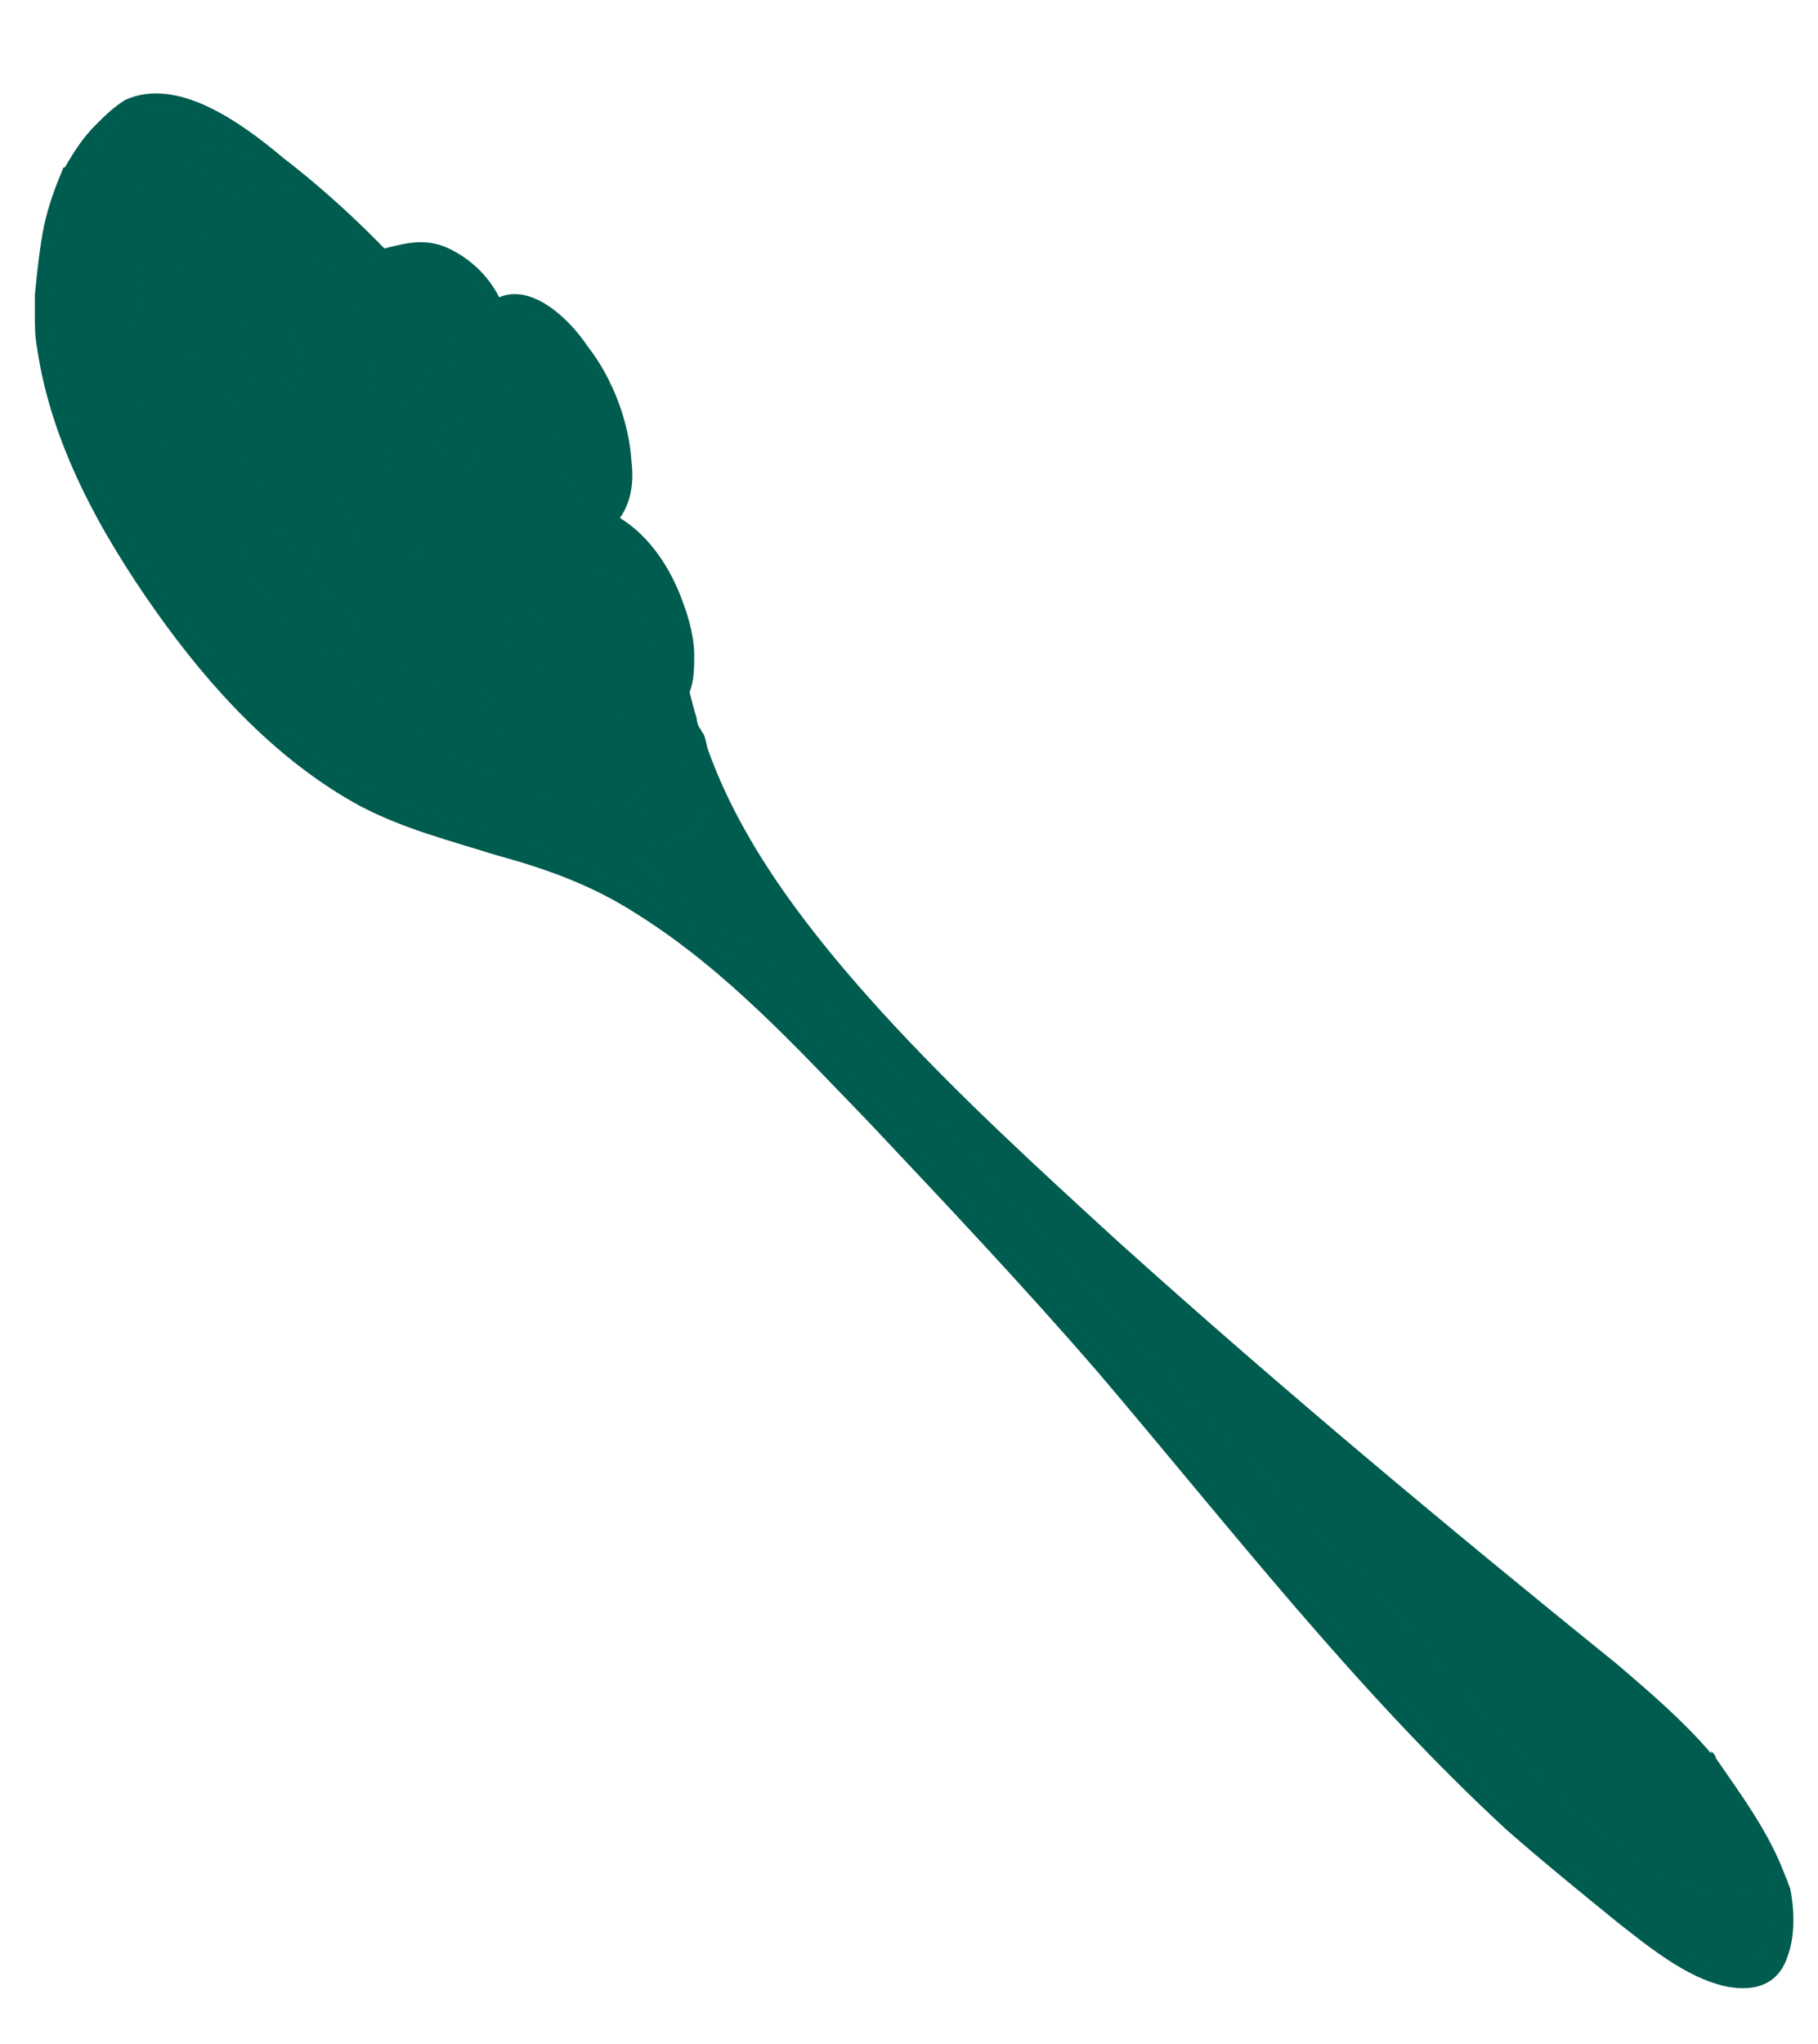 <?xml version="1.0" encoding="utf-8"?>
<!-- Generator: Adobe Illustrator 25.4.1, SVG Export Plug-In . SVG Version: 6.00 Build 0)  -->
<svg version="1.1" id="Layer_1" xmlns="http://www.w3.org/2000/svg" xmlns:xlink="http://www.w3.org/1999/xlink" x="0px" y="0px"
	 viewBox="0 0 78.3 88" style="enable-background:new 0 0 78.3 88;" xml:space="preserve">
<style type="text/css">
	.st0{fill:#005C4F;}
	.st1{clip-path:url(#SVGID_00000121241208505668763810000016763888224771614611_);fill:#005C4F;}
	.st2{clip-path:url(#SVGID_00000129199211837991771780000014029368458543575212_);fill:#005C4F;}
	.st3{clip-path:url(#SVGID_00000144315257387310164100000018153938961738717577_);fill:#005C4F;}
	.st4{clip-path:url(#SVGID_00000111895400439561120750000010262760166845337245_);fill:#005C4F;}
	.st5{clip-path:url(#SVGID_00000010288282710366714930000013973465931185527685_);fill:#005C4F;}
	.st6{clip-path:url(#SVGID_00000032606583095259947060000011510272223403304576_);fill:#005C4F;}
	.st7{opacity:0.53;}
	.st8{clip-path:url(#SVGID_00000057866300679355940640000002403256632972975761_);fill:#005C4F;}
	.st9{opacity:0.47;}
	.st10{clip-path:url(#SVGID_00000030447277189028557240000011087346692262051741_);fill:#005C4F;}
	.st11{opacity:0.55;}
	.st12{clip-path:url(#SVGID_00000161633324513338354420000006642082813845107889_);fill:#005C4F;}
	.st13{clip-path:url(#SVGID_00000080914810188626498040000006142710727060441990_);fill:#005C4F;}
	.st14{clip-path:url(#SVGID_00000078724537494525709120000010398068997805603775_);fill:#005C4F;}
	.st15{clip-path:url(#SVGID_00000069360873520090563240000017478144264315145400_);fill:#005C4F;}
	.st16{clip-path:url(#SVGID_00000064347308003465817240000012880716290754717094_);fill:#005C4F;}
	.st17{clip-path:url(#SVGID_00000045599342052055532810000010654573128187586982_);fill:#005C4F;}
	.st18{clip-path:url(#SVGID_00000063630255423085353630000011264105897426377636_);fill:#005C4F;}
</style>
<path class="st0" d="M1.5,13.1c0-0.1,0-0.3,0-0.4c0.1-1,0.2-2,0.4-3C2.1,8.8,2.4,8,2.7,7.3c0,0,0-0.1,0.1-0.1
	c0.4-0.7,0.8-1.3,1.3-1.8c0.4-0.4,0.8-0.8,1.3-1.1c2.2-1,4.9,0.9,6.8,2.5c2.6,2,5,4.4,7.1,7c2.3,2.6,4.3,5.4,6.1,8.3
	c1,1.7,2,3.4,2.9,5.1c0.7,1.3,1.3,2.7,1.8,4.1c0.1,0.1,0.1,0.2,0.2,0.3c0.1,0.2,0.1,0.4,0.2,0.7c1.5,4.2,4.5,8,7.5,11.3
	c3.2,3.5,6.7,6.7,10.2,9.9c7,6.3,14.2,12.3,21.5,18.2c1.4,1.2,2.8,2.4,4,3.8c0,0,0,0,0-0.1c0,0,0,0,0,0c0.1,0.1,0.2,0.2,0.2,0.3
	c1.1,1.6,2.3,3.2,3,5.1c0.1,0.2,0.1,0.3,0.2,0.5c0.2,1,0.2,2.1-0.1,2.9c-0.4,1.3-1.5,1.6-2.8,1.3c-1.6-0.4-3.1-1.6-4.5-2.7
	c-1.6-1.3-3.2-2.6-4.8-4C58.4,72.8,53,65.8,47.3,59.1c-3.2-3.7-6.6-7.3-9.9-10.8c-3.1-3.2-6.1-6.5-9.9-8.9c-2-1.3-4-2-6.2-2.6
	c-1.9-0.6-3.9-1.1-5.8-2.1c-3.5-1.9-6.4-5-8.8-8.4C4.3,22.9,2.2,19.1,1.6,15c-0.1-0.5-0.1-1-0.1-1.5C1.5,13.3,1.5,13.2,1.5,13.1"/>
<path class="st0" d="M2.1,14.1c0.1,2.3,0.9,4.7,2,6.9c1.8,3.6,4.3,7.1,7.2,9.8c1.5,1.4,3.1,2.6,4.9,3.5c2,1,4,1.4,6,2.1
	c1.8,0.6,3.5,1.3,5.2,2.3c1.7,1,3.3,2.3,4.8,3.6c3.1,2.8,6,6,8.9,9.1c3.1,3.3,6.1,6.6,8.9,10.1c5.3,6.4,10.6,13,16.9,18.3
	c1.4,1.2,2.8,2.4,4.3,3.5c1.2,0.9,3.3,2.3,4.5,1.2c0.9-0.8,0.8-2.5,0.5-3.6c0-0.2-0.1-0.4-0.2-0.6c-0.9-2.4-2.4-4.4-4.3-6.2
	c-1.4-1.3-2.9-2.4-4.3-3.6c-1.7-1.4-3.4-2.8-5.2-4.3c-6.9-5.7-13.8-11.3-20.2-17.6c-3-2.9-5.9-6-8.4-9.5c-1.2-1.6-2.3-3.3-3.1-5.1
	c-0.6-1.2-0.9-2.4-1.3-3.6c-0.4-0.8-0.7-1.5-1.1-2.3c-0.7-1.5-1.5-2.9-2.4-4.4c-1.7-2.9-3.6-5.7-5.8-8.3c-2.1-2.5-4.4-4.9-6.8-7
	c-1.2-1-2.4-2-3.8-2.8c-1-0.6-2.1-1-3.1-0.9c0,0,0,0,0,0C6.1,4.7,5.8,4.8,5.5,5C4.4,5.7,3.7,7,3.1,8.2C2.7,9,2.3,9.9,2.2,10.9
	C2,11.9,2.1,12.9,2.1,14.1C2.1,14,2.1,14,2.1,14.1"/>
<path class="st0" d="M6.2,5.6C6.2,5.6,6.2,5.6,6.2,5.6C6.1,5.6,6.1,5.6,6.2,5.6C6.2,5.6,6.2,5.6,6.2,5.6"/>
<path class="st0" d="M6.6,6C6.5,6,6.5,6,6.6,6C6.5,6,6.5,6,6.6,6"/>
<g>
	<g>
		<defs>
			<rect id="SVGID_1_" x="63.6" y="69.1" width="10.2" height="9.5"/>
		</defs>
		<clipPath id="SVGID_00000146463510660107757540000003626902916897231790_">
			<use xlink:href="#SVGID_1_"  style="overflow:visible;"/>
		</clipPath>
		<path style="clip-path:url(#SVGID_00000146463510660107757540000003626902916897231790_);fill:#005C4F;" d="M73.9,78.4
			c0-0.3-0.2-0.7-0.4-1c-0.1-0.2-0.2-0.4-0.4-0.6c-0.7-1-1.7-1.8-2.5-2.6c-0.9-0.8-1.8-1.7-2.7-2.5c-0.8-0.7-1.7-1.5-2.6-2.1
			c-0.4-0.2-1.4-0.9-1.6-0.4c-0.2,0.7,0.6,1.8,1.1,2.4c0.8,1.1,1.8,2,2.8,2.9c1,0.9,2,1.7,3.1,2.5c0.9,0.6,1.8,1.3,2.8,1.5
			c0.2,0,0.3,0.1,0.5,0C73.9,78.6,73.9,78.5,73.9,78.4"/>
	</g>
</g>
<g>
	<g>
		<defs>
			<rect id="SVGID_00000029038919019041250730000006466847164624670122_" x="55.5" y="62.2" width="4.7" height="3.8"/>
		</defs>
		<clipPath id="SVGID_00000111154814786026739510000000497091820052719235_">
			<use xlink:href="#SVGID_00000029038919019041250730000006466847164624670122_"  style="overflow:visible;"/>
		</clipPath>
		<path style="clip-path:url(#SVGID_00000111154814786026739510000000497091820052719235_);fill:#005C4F;" d="M60.2,65.9
			c-0.2-0.2-0.4-0.5-0.7-0.7c-0.1,0-0.2-0.1-0.2-0.1c-0.1-0.1-0.2-0.2-0.2-0.3c-0.4-0.4-0.8-0.7-1.2-1c-0.7-0.6-1.6-1.2-2.5-1.6
			c0.2,0.4,0.5,0.8,0.7,1.1c0.7,1,1.6,1.9,2.7,2.5c0.3,0.1,0.6,0.2,0.8,0.2C59.9,66,60.1,66,60.2,65.9
			C60.2,65.9,60.2,65.9,60.2,65.9"/>
	</g>
</g>
<g>
	<g>
		<defs>
			<rect id="SVGID_00000161621140471904160180000014987017584542140830_" x="31" y="39.5" width="44.2" height="43.7"/>
		</defs>
		<clipPath id="SVGID_00000100350940908114482320000001120839771907331982_">
			<use xlink:href="#SVGID_00000161621140471904160180000014987017584542140830_"  style="overflow:visible;"/>
		</clipPath>
		<path style="clip-path:url(#SVGID_00000100350940908114482320000001120839771907331982_);fill:#005C4F;" d="M75.1,83.2
			c0.1,0,0-0.2-0.1-0.2c-3.3-0.4-5.8-3.5-8.3-5.9c-3-2.9-6-5.9-8.9-9C52,61.8,46.2,55.4,40.5,48.9c-1.5-1.7-2.9-3.5-4.5-5.1
			c-1.5-1.5-3.1-3-4.8-4.2c-0.2-0.1-0.3,0-0.1,0.2c1.3,1.6,3,2.8,4.5,4.3c1.4,1.5,2.7,3.1,4.1,4.7c3,3.4,6,6.7,9,10
			c3,3.3,6,6.6,9,9.8c2.9,3.1,5.9,6.1,9,9.1c1.4,1.4,2.8,2.9,4.4,4.1C72.2,82.7,73.7,83.5,75.1,83.2"/>
	</g>
</g>
<g>
	<g>
		<defs>
			<rect id="SVGID_00000022556590515779282660000003256371613800284862_" x="4.5" y="6.7" width="22.5" height="27.8"/>
		</defs>
		<clipPath id="SVGID_00000033357995135162142240000006941411544032715141_">
			<use xlink:href="#SVGID_00000022556590515779282660000003256371613800284862_"  style="overflow:visible;"/>
		</clipPath>
		<path style="clip-path:url(#SVGID_00000033357995135162142240000006941411544032715141_);fill:#005C4F;" d="M7.4,7.3
			C6.5,8,5.8,8.9,5.5,10.1c-0.6,2.5-0.3,5.7,0.7,8.3c1.2,3.1,3.2,6,5.5,8.4c2,2.2,4.4,4,6.9,5.4c1.3,0.8,2.7,1.3,4.1,1.6
			c1.5,0.3,2.8,0.5,4.2-0.2c0,0,0.1,0,0,0.1c-1.3,0.7-3,1.1-4.5,0.7c-1.6-0.4-3.3-1.1-4.8-2.1c-2.8-1.7-5.3-3.8-7.5-6.4
			c-2.3-2.8-4.4-6-5.2-9.5c-0.6-2.7-0.7-6,0.6-8.1c0.4-0.6,0.9-1.2,1.5-1.6C7.2,6.9,7.3,7.1,7.4,7.3"/>
	</g>
</g>
<g>
	<g>
		<defs>
			<rect id="SVGID_00000140701402915163176130000001224525278332035714_" x="2.5" y="10.1" width="1.9" height="5.5"/>
		</defs>
		<clipPath id="SVGID_00000183212950154012591040000002351692279553355194_">
			<use xlink:href="#SVGID_00000140701402915163176130000001224525278332035714_"  style="overflow:visible;"/>
		</clipPath>
		<path style="clip-path:url(#SVGID_00000183212950154012591040000002351692279553355194_);fill:#005C4F;" d="M4.3,15.1
			c0-0.1,0.1-0.2,0.1-0.2c-0.1,0-0.3-0.2-0.2-0.3c0.1-1,0.3-2,0.1-3c-0.1-0.4-0.6-1.8-1.1-1.3c-0.4,0.3-0.5,1-0.6,1.4
			c-0.1,0.5-0.1,1.1,0,1.6c0,0.6,0.1,1.1,0.3,1.7c0.2,0.4,0.4,0.7,0.8,0.7C4,15.6,4.2,15.4,4.3,15.1"/>
	</g>
</g>
<g>
	<g>
		<defs>
			<rect id="SVGID_00000123415236538011308310000007680680821134127796_" x="4.6" y="17.6" width="1.3" height="2.8"/>
		</defs>
		<clipPath id="SVGID_00000095300370468966446510000012667369438922048672_">
			<use xlink:href="#SVGID_00000123415236538011308310000007680680821134127796_"  style="overflow:visible;"/>
		</clipPath>
		<path style="clip-path:url(#SVGID_00000095300370468966446510000012667369438922048672_);fill:#005C4F;" d="M5.3,20.4
			C5.3,20.4,5.3,20.4,5.3,20.4C5.4,20.4,5.4,20.4,5.3,20.4C5.4,20.4,5.4,20.4,5.3,20.4C5.4,20.4,5.4,20.4,5.3,20.4
			c0.1,0,0.1,0,0.1,0c0,0,0,0,0.1-0.1c0,0,0,0,0,0c0,0,0.1-0.1,0.1-0.2c0,0,0,0,0,0c0,0,0,0,0,0c0,0,0,0,0,0c0,0,0-0.1,0-0.1
			c0-0.1,0.1-0.1,0.1-0.2c0-0.1,0-0.2,0.1-0.2c0,0,0,0,0,0c0,0,0,0,0,0c0,0,0-0.1,0-0.1c0-0.2,0-0.4,0-0.6c0,0,0-0.1,0-0.1
			c0,0,0,0,0,0c0,0,0-0.1,0-0.1c0-0.1,0-0.1,0-0.2c0,0,0,0,0,0c0,0,0,0,0,0c0-0.1-0.1-0.1-0.1-0.2c0,0-0.1-0.1-0.1-0.1c0,0,0,0,0,0
			c0,0,0,0,0,0c-0.1-0.1-0.1-0.1-0.2-0.1c0,0-0.1,0-0.1-0.1c0,0,0,0,0,0c-0.1,0-0.1-0.1-0.2-0.1c0,0,0,0,0,0c0,0-0.1,0-0.1,0
			c0,0,0,0,0,0c0,0,0,0,0,0c0,0,0,0,0,0c0,0,0,0,0,0c0,0,0,0,0,0c0,0,0,0,0,0c0,0,0,0,0,0c0,0,0,0,0,0c0,0,0,0,0,0c0,0,0,0,0,0
			c0,0,0,0,0,0.1c0,0,0,0,0,0c0,0,0,0,0,0c0,0,0,0.1,0,0.1c0,0,0,0,0,0c0,0,0,0,0,0c0,0.1,0,0.2,0,0.2c0,0.1,0,0.1,0,0.2
			c0,0,0,0,0,0.1c0,0,0,0,0,0c0,0.3,0.1,0.5,0.1,0.8c0,0.1,0,0.2,0.1,0.2c0,0,0,0.1,0,0.1c0,0,0,0,0,0c0,0,0,0,0,0
			C4.9,19.7,5,19.9,5,20c0,0.1,0,0.1,0.1,0.1c0,0,0,0.1,0,0.1C5.2,20.2,5.2,20.3,5.3,20.4C5.3,20.4,5.3,20.4,5.3,20.4
			C5.3,20.4,5.3,20.4,5.3,20.4C5.3,20.4,5.3,20.4,5.3,20.4"/>
	</g>
</g>
<g class="st7">
	<g>
		<defs>
			<rect id="SVGID_00000003794485869653484720000015608814504577751968_" x="2.1" y="4.7" width="74.4" height="80.1"/>
		</defs>
		<clipPath id="SVGID_00000076580475697618018140000014615536604624276913_">
			<use xlink:href="#SVGID_00000003794485869653484720000015608814504577751968_"  style="overflow:visible;"/>
		</clipPath>
		<path style="clip-path:url(#SVGID_00000076580475697618018140000014615536604624276913_);fill:#005C4F;" d="M5.5,5
			c0.3-0.2,0.6-0.3,0.9-0.3c0,0,0,0,0,0c1-0.1,2.1,0.3,3.1,0.9c0.6,0.3,1.1,0.7,1.7,1.1c-0.5-0.1-0.9-0.2-1.4-0.3
			C8.6,6.3,7.3,6.3,6.4,7.1C5.4,8,5.5,9.6,5.7,11c0.3,1.7,1,3.3,1.8,4.8c0.8,1.6,1.8,3.1,2.8,4.6c1.1,1.5,2.2,3,3.4,4.5
			c2.8,3.4,6.2,6.4,10,8.4c1.3,0.7,2.6,1.3,4,1.6c0.9,0.2,1.9,0.3,2.8,0c-0.2,0.3-0.4,0.7-0.6,0.9c-0.6,0.5-1.5,0.5-2.3,0.7
			c-0.2,0-0.3,0.3-0.1,0.4c0.4,0.4,0.8,0.8,1.2,1.2c1.9,1.7,4,2.8,5.9,4.4c2.2,1.8,4.2,3.9,6.1,6c2,2.1,3.9,4.3,5.8,6.5
			c2,2.2,4,4.4,6,6.5c2,2.1,4.1,4.2,6.1,6.3c1.5,1.6,2.9,3.3,4.4,5c1.5,1.7,3,3.4,4.7,5c1.5,1.4,3.2,2.7,5,3.4
			c0.8,0.3,1.7,0.5,2.4,0.2c0.5-0.2,0.9-0.6,1.1-1.2c0,0.2,0.1,0.3,0.1,0.5c0.2,1.2,0.3,2.9-0.5,3.6c-1.2,1-3.3-0.4-4.5-1.2
			c-1.5-1.1-2.9-2.3-4.3-3.5c-6.3-5.3-11.6-11.9-16.9-18.3c-2.9-3.5-5.8-6.8-8.9-10.1c-2.9-3.1-5.8-6.3-8.9-9.1
			c-1.5-1.4-3.1-2.6-4.8-3.6c-1.7-1-3.4-1.7-5.2-2.3c-2-0.6-4.1-1.1-6-2.1c-1.8-0.9-3.4-2.1-4.9-3.5c-2.9-2.8-5.4-6.2-7.2-9.8
			c-1.1-2.2-1.8-4.6-2-6.9c0,0,0-0.1,0-0.1c0-1-0.1-2.1,0.1-3c0.1-1,0.5-1.9,0.9-2.8C3.7,7,4.4,5.7,5.5,5"/>
	</g>
</g>
<path class="st0" d="M7.6,6.4c0.8,0.2,1.7,0.8,2.1,1.7C10.5,7.2,11.9,7.4,13,8c1.2,0.6,2.4,1.6,3.1,2.8c1-0.2,1.9-0.6,3-0.2
	c1,0.4,1.9,1.2,2.4,2.2c1.4-0.6,3,0.9,3.8,2.1c1.1,1.4,1.8,3.3,1.9,5c0.1,0.8,0,1.7-0.5,2.4c1.3,0.8,2.2,2.2,2.7,3.6
	c0.3,0.8,0.5,1.6,0.5,2.3c0,0.5,0,1.1-0.2,1.6c0.1,0.4,0.2,0.8,0.3,1.1c0.2,1.3-0.1,2.8-1.1,3.5c-0.6,0.4-1.4,0.5-2.1,0.1
	c-0.1,0.1-0.2,0.1-0.3,0.2c-1,0.5-2.1,0.3-3.2-0.1c-2.6-1-5.2-2.5-7.5-4.3c-0.7-0.6-1.3-1.1-1.9-1.8c-0.2-0.2-0.5-0.5-0.7-0.7
	c-0.5-0.2-0.9-0.6-1.3-0.9c-0.9-0.9-1.6-2.1-1.9-3.3c0-0.2-0.1-0.4-0.1-0.6c-0.2-0.1-0.3-0.2-0.5-0.3c-0.8-0.6-1.4-1.5-2-2.3
	c-1.1-1.7-2.1-3.7-2.3-5.7c-0.1-0.6,0-1.3,0.3-1.8c0.1-0.2,0.2-0.3,0.3-0.5c-0.1-0.6-0.2-1.2-0.3-1.8c-0.1-1.1,0-2.2,0.3-3.2
	C5.9,6.6,6.7,6.2,7.6,6.4"/>
<path class="st0" d="M5.9,8c-0.2,0.9-0.2,1.9-0.2,2.8c0,0.5,0.1,1,0.2,1.5c0.1-0.1,0.3-0.2,0.5-0.2c0,0-0.1,0.1-0.1,0.1
	C6.2,12.4,6,12.7,5.9,13c0,0.1-0.1,0.2-0.1,0.3c0,0.1-0.1,0.1-0.1,0.2c-0.2,0.4-0.3,0.9-0.2,1.4c0.1,1.1,0.5,2.2,0.9,3.3
	c0.3,0.6,0.6,1.2,1,1.8c0.5,0.8,1,1.6,1.7,2.2c0.2,0.2,0.5,0.4,0.8,0.6c0,0,0,0,0-0.1c0.2,0.2,0.5,0.3,0.8,0.4
	c-0.1,0.1-0.2,0.1-0.4,0.2c0,0-0.1,0-0.1,0c0.1,0.8,0.6,1.7,1,2.4c0.4,0.7,1,1.4,1.7,1.7c0.5,0.3,1,0.5,1.6,0.6c0,0,0,0,0,0
	c-0.2,0.1-0.4,0.2-0.7,0.1c0.4,0.5,0.9,0.9,1.3,1.3c1.1,0.9,2.2,1.8,3.4,2.5c1.1,0.7,2.3,1.3,3.5,1.9c1,0.5,2.2,1,3.2,0.9
	c0.5,0,1-0.2,1.4-0.4c0.1,0,0.1-0.1,0.2-0.1c0.3,0,0.5-0.1,0.7-0.3c-0.1,0.2-0.2,0.4-0.4,0.5c0.4,0,0.8,0,1.2-0.2
	c0.4-0.2,0.8-0.6,0.9-1.1c0.3-0.8,0.3-1.7,0.1-2.6c0,0.1-0.1,0.1-0.1,0.2c-0.1,0.1-0.2,0.2-0.3,0.3c0.2-0.3,0.3-0.7,0.4-1
	c0.1-0.3,0.1-0.6,0-1c0.1-0.7,0-1.4-0.2-2.1c-0.5-1.6-1.5-3.3-2.9-4.1c-0.2-0.1-0.2-0.4-0.1-0.5c1-1.1,0.5-3.2,0-4.6
	c-0.5-1.4-1.4-2.8-2.6-3.7c-0.7-0.5-1.5-0.9-2.2-0.5c-0.1,0-0.2-0.1-0.2-0.1c-0.5-1-1.4-1.8-2.4-2.2c-1-0.4-1.9,0.1-2.8,0.2
	c-0.1,0-0.1,0-0.2-0.1C15.4,10,14.2,9,13.1,8.5C12,7.9,10.5,7.6,9.8,8.6c-0.1,0.1-0.2,0-0.3-0.1C9.3,7.6,8.4,7,7.6,6.9
	C7.2,6.8,6.8,6.8,6.5,7C6.2,7.2,6,7.6,5.9,8"/>
<g class="st9">
	<g>
		<defs>
			<rect id="SVGID_00000064356390745926551540000010008861716092514948_" x="5.4" y="6.8" width="24.2" height="27.8"/>
		</defs>
		<clipPath id="SVGID_00000152969632615952555000000000065238343353718179_">
			<use xlink:href="#SVGID_00000064356390745926551540000010008861716092514948_"  style="overflow:visible;"/>
		</clipPath>
		<path style="clip-path:url(#SVGID_00000152969632615952555000000000065238343353718179_);fill:#005C4F;" d="M7.6,6.9
			C8.4,7,9.3,7.6,9.5,8.5c0,0.2,0.2,0.2,0.3,0.1c0.7-1,2.2-0.7,3.3-0.1c1.1,0.6,2.3,1.5,2.8,2.7c0,0.1,0.1,0.1,0.2,0.1
			c1-0.2,1.8-0.6,2.8-0.2c1,0.4,1.9,1.2,2.4,2.2c0,0.1,0.1,0.2,0.2,0.1c0.7-0.4,1.5-0.1,2.2,0.5c1.2,0.9,2.1,2.3,2.6,3.7
			c0.6,1.5,1,3.5,0,4.6c-0.1,0.1-0.1,0.4,0.1,0.5c1.5,0.8,2.5,2.5,2.9,4.1c0.2,0.7,0.3,1.4,0.2,2.1c0,0.3,0,0.7,0,1
			c-0.1,0.4-0.2,0.7-0.4,1.1c0.1-0.1,0.2-0.2,0.3-0.3c0-0.1,0.1-0.1,0.1-0.2c0.2,0.9,0.2,1.8-0.1,2.6c-0.2,0.5-0.5,0.9-0.9,1.1
			c-0.4,0.2-0.8,0.2-1.2,0.2c0.2-0.2,0.3-0.3,0.4-0.6c-0.2,0.1-0.4,0.2-0.7,0.3c-0.1,0.1-0.1,0.1-0.2,0.1c-0.4,0.2-0.9,0.4-1.4,0.4
			c-1.1,0-2.2-0.5-3.3-0.9c-1.2-0.5-2.4-1.2-3.5-1.8c-1.2-0.7-2.3-1.6-3.4-2.5c-0.5-0.4-0.9-0.8-1.3-1.3c0.2,0,0.5,0,0.7-0.1
			c-0.5,0-1.1-0.3-1.6-0.6c-0.7-0.4-1.3-1-1.7-1.7c-0.5-0.7-0.9-1.6-1-2.4c0,0,0.1,0,0.1,0c0.2,0,0.3-0.1,0.4-0.2
			c-0.3-0.1-0.6-0.2-0.8-0.4c0,0,0,0,0,0.1c-0.3-0.2-0.6-0.4-0.8-0.6c-0.7-0.7-1.2-1.5-1.7-2.2c-0.4-0.6-0.7-1.2-1-1.8
			c-0.5-1-0.9-2.2-0.9-3.3c0-0.5,0-1,0.2-1.4c0-0.1,0.1-0.1,0.1-0.2c0-0.1,0.1-0.2,0.1-0.3c0.1-0.3,0.3-0.5,0.5-0.7
			c0,0,0.1-0.1,0.1-0.1c-0.2,0-0.3,0.1-0.5,0.2c-0.1-0.5-0.2-1-0.2-1.5c-0.1-1,0-1.9,0.2-2.8C6,7.6,6.2,7.2,6.5,7
			C6.8,6.8,7.2,6.8,7.6,6.9 M8.2,10.8c-0.5,0.7-0.6,1.8-0.5,2.8c0.1,0.9,0.5,1.9,1.2,2.7c0.4,0.4,0.9,0.7,1.3,0.9
			c0,1.1,0.2,2.3,0.7,3.3c1,2.6,2.8,4.8,4.8,6.7c1.5,1.3,4.1,3.5,5.8,2.5c-0.2,0.3-0.4,0.5-0.6,0.7c-0.1,0.1-0.1,0.2,0,0.4
			c0.4,0.6,1,1,1.6,1.3c1,0.3,2-0.1,2.6-0.9c0.5-0.6,0.7-1.4,0.7-2.2c0.4,0.6,0.7,1.3,0.9,2c0.1,0.2,0.2,0.3,0.4,0.2
			c0.6-0.3,0.9-0.9,1-1.6c0.2-1.3-0.2-2.8-0.9-3.9c-0.5-0.8-1.3-1.3-2-1.4c0.1-0.5,0.1-1.1,0.1-1.6c0-0.6-0.2-1.3-0.6-1.8
			c-0.1-0.1-0.3-0.3-0.4-0.3c-0.1-0.7-0.3-1.4-0.6-2c-0.8-1.4-2.4-2.6-3.8-2.8c-0.6-0.1-1.2,0-1.6,0.4c-0.3,0.3-0.4,0.8-0.4,1.3
			c-0.6-0.5-1.2-0.8-1.9-0.9c0-0.6-0.1-1.3-0.2-1.9c-0.2-0.8-0.4-1.6-0.8-2.2c-0.5-0.8-1.4-1.5-2.2-1.7c-0.7-0.2-1.3-0.1-1.7,0.3
			c-0.1-0.6-0.5-1.1-1.1-1.2C9.2,9.8,8.6,10.3,8.2,10.8"/>
	</g>
</g>
<g class="st11">
	<g>
		<defs>
			<rect id="SVGID_00000042723822630896345780000003816946652009484449_" x="21.6" y="26.4" width="1.8" height="2.4"/>
		</defs>
		<clipPath id="SVGID_00000111183532950157027010000001295247424636277122_">
			<use xlink:href="#SVGID_00000042723822630896345780000003816946652009484449_"  style="overflow:visible;"/>
		</clipPath>
		<path style="clip-path:url(#SVGID_00000111183532950157027010000001295247424636277122_);fill:#005C4F;" d="M23.1,27.3
			C23.1,27.3,23.1,27.3,23.1,27.3"/>
		<path style="clip-path:url(#SVGID_00000111183532950157027010000001295247424636277122_);fill:#005C4F;" d="M22.4,26.5
			c0.2,0,0.4-0.1,0.7,0c0.5,0.3,0.5,0.9,0.4,1.3c0,0.2-0.1,0.4-0.3,0.5c0,0,0,0.1,0,0.1c0,0.1-0.1,0.3-0.2,0.3
			c-0.1,0.1-0.4,0.1-0.5,0c-0.1-0.1-0.2-0.2-0.3-0.3c-0.1,0-0.1-0.1-0.1-0.1c0,0,0-0.1-0.1-0.1c-0.2-0.2-0.3-0.5-0.3-0.8
			c0-0.3,0.1-0.6,0.3-0.8C22.1,26.5,22.2,26.5,22.4,26.5"/>
		<path style="clip-path:url(#SVGID_00000111183532950157027010000001295247424636277122_);fill:#005C4F;" d="M22.3,27.8
			C22.3,27.8,22.3,27.8,22.3,27.8C22.3,27.8,22.3,27.8,22.3,27.8z"/>
	</g>
</g>
<g class="st11">
	<g>
		<defs>
			<rect id="SVGID_00000048462657898590356390000005906655436070194618_" x="17.6" y="23.5" width="0.5" height="0.6"/>
		</defs>
		<clipPath id="SVGID_00000016048795898779368410000009806652171261295291_">
			<use xlink:href="#SVGID_00000048462657898590356390000005906655436070194618_"  style="overflow:visible;"/>
		</clipPath>
		<path style="clip-path:url(#SVGID_00000016048795898779368410000009806652171261295291_);fill:#005C4F;" d="M17.7,23.5L17.7,23.5
			C17.7,23.4,17.7,23.5,17.7,23.5"/>
		<path style="clip-path:url(#SVGID_00000016048795898779368410000009806652171261295291_);fill:#005C4F;" d="M17.7,23.6L17.7,23.6
			c0,0,0-0.1,0-0.1c0,0,0,0,0.1,0c0,0,0,0,0,0s0,0,0,0c0,0,0,0,0,0c0,0,0,0,0,0c0,0,0,0,0,0c0,0,0,0,0.1,0c0,0,0,0,0,0
			c0,0,0,0,0.1,0c0,0,0.1,0.1,0.1,0.1c0,0,0,0,0,0c0,0,0,0.1,0,0.1c0,0,0,0,0,0c0,0,0,0,0,0c0,0,0,0.1,0,0.1c0,0,0,0,0,0.1
			c0,0,0,0.1-0.1,0.1c0,0,0,0,0,0c0,0,0,0,0,0h0c0,0,0,0,0,0c0,0,0,0,0,0c0,0,0,0,0,0c0,0,0,0,0,0c0,0,0,0,0,0c0,0-0.1,0-0.1,0
			c0,0,0,0-0.1,0c0,0,0,0,0-0.1c0,0,0,0,0-0.1C17.6,23.8,17.6,23.7,17.7,23.6C17.6,23.7,17.6,23.7,17.7,23.6
			C17.6,23.6,17.6,23.6,17.7,23.6C17.6,23.6,17.6,23.6,17.7,23.6C17.7,23.5,17.7,23.5,17.7,23.6C17.7,23.6,17.7,23.6,17.7,23.6
			L17.7,23.6"/>
	</g>
</g>
<g class="st11">
	<g>
		<defs>
			<rect id="SVGID_00000096746685201337000110000011387095660151279235_" x="10.5" y="13.3" width="2.4" height="3.5"/>
		</defs>
		<clipPath id="SVGID_00000044161461259854649070000016952933993847469210_">
			<use xlink:href="#SVGID_00000096746685201337000110000011387095660151279235_"  style="overflow:visible;"/>
		</clipPath>
		<path style="clip-path:url(#SVGID_00000044161461259854649070000016952933993847469210_);fill:#005C4F;" d="M11,13.4
			c0.2-0.1,0.5,0,0.7,0.2c0.2,0.1,0.4,0.3,0.5,0.5c0.2,0.2,0.4,0.5,0.5,0.8c0.3,0.6,0.3,1.6-0.2,1.9c-0.2,0.1-0.5,0.2-0.8,0.1
			c-0.2-0.1-0.4-0.3-0.6-0.5c-0.4-0.5-0.5-1.1-0.6-1.7C10.5,14.2,10.5,13.5,11,13.4 M11.3,15.8C11.3,15.8,11.3,15.8,11.3,15.8
			C11.3,15.8,11.3,15.8,11.3,15.8c0,0.1,0.1,0.1,0.1,0.2c0,0,0,0,0,0.1c0,0,0,0,0,0c0,0,0,0,0,0c0,0,0.1,0.1,0.1,0.1c0,0,0,0,0.1,0
			c0,0,0,0,0,0c0,0,0.1,0,0.1,0.1c0,0,0,0,0.1,0c0,0,0,0,0,0c0,0,0,0,0,0c0,0,0,0,0,0c0,0,0.1,0,0.1,0c0,0,0,0,0.1,0c0,0,0,0,0,0
			c0,0,0,0,0,0c0.1,0,0.2-0.1,0.3-0.1c0,0,0,0,0,0c-0.2,0.1-0.4,0.1-0.6,0c-0.2-0.1-0.5-0.3-0.7-0.6C11.2,15.6,11.2,15.7,11.3,15.8
			C11.2,15.7,11.3,15.7,11.3,15.8"/>
	</g>
</g>
<g class="st11">
	<g>
		<defs>
			<rect id="SVGID_00000059311436384600174670000001507680611807092632_" x="19.4" y="13.7" width="0.6" height="1.1"/>
		</defs>
		<clipPath id="SVGID_00000038379927769248931730000009164974228285205403_">
			<use xlink:href="#SVGID_00000059311436384600174670000001507680611807092632_"  style="overflow:visible;"/>
		</clipPath>
		<path style="clip-path:url(#SVGID_00000038379927769248931730000009164974228285205403_);fill:#005C4F;" d="M19.6,13.6
			c0,0,0.1,0,0.1,0c0,0,0.1,0,0.1,0c0.1,0,0.2,0.2,0.2,0.3c0,0.1,0,0.2,0,0.3c0,0.1,0,0.1,0,0.2c0,0.1,0,0.1-0.1,0.2
			c0,0-0.1,0.1-0.1,0.1c0,0-0.1,0-0.1,0c-0.1,0-0.1-0.1-0.2-0.1c0,0-0.1-0.1-0.1-0.1c0,0,0,0,0,0c0,0,0,0,0,0c0,0,0-0.1,0-0.1
			c0,0,0,0,0,0c0-0.1,0-0.2,0-0.3c0,0,0-0.1,0-0.1C19.4,13.8,19.4,13.7,19.6,13.6C19.5,13.6,19.6,13.6,19.6,13.6"/>
	</g>
</g>
<g class="st11">
	<g>
		<defs>
			<rect id="SVGID_00000083792536584321722820000015119806900721920932_" x="18.9" y="18" width="1.5" height="2.3"/>
		</defs>
		<clipPath id="SVGID_00000056426352738305804210000007437058393561015219_">
			<use xlink:href="#SVGID_00000083792536584321722820000015119806900721920932_"  style="overflow:visible;"/>
		</clipPath>
		<path style="clip-path:url(#SVGID_00000056426352738305804210000007437058393561015219_);fill:#005C4F;" d="M19.2,18.1
			c0.3-0.1,0.5,0.1,0.7,0.4c0.1,0,0.1,0.1,0.2,0.2c0.1,0.2,0.2,0.4,0.3,0.6c0.1,0.2,0.1,0.5,0,0.7c0,0.2-0.2,0.4-0.4,0.4
			c-0.1,0-0.2,0-0.4,0c-0.1,0-0.2-0.1-0.3-0.2c-0.3-0.3-0.4-0.7-0.4-1.1C18.8,18.7,18.9,18.2,19.2,18.1"/>
		<path style="clip-path:url(#SVGID_00000056426352738305804210000007437058393561015219_);fill:#005C4F;" d="M20.1,19.6
			C20.1,19.6,20.1,19.6,20.1,19.6C20.1,19.6,20.1,19.6,20.1,19.6C20.1,19.6,20.1,19.6,20.1,19.6"/>
	</g>
</g>
<g class="st11">
	<g>
		<defs>
			<rect id="SVGID_00000126321483766754083430000005640261487404374205_" x="16.3" y="19.5" width="0.4" height="0.5"/>
		</defs>
		<clipPath id="SVGID_00000011727071268895230420000000393905143716884414_">
			<use xlink:href="#SVGID_00000126321483766754083430000005640261487404374205_"  style="overflow:visible;"/>
		</clipPath>
		<path style="clip-path:url(#SVGID_00000011727071268895230420000000393905143716884414_);fill:#005C4F;" d="M16.5,19.5
			C16.5,19.5,16.6,19.5,16.5,19.5c0.1,0,0.1,0.1,0.1,0.1c0,0,0,0,0,0.1c0,0,0,0,0,0.1c0,0,0,0.1,0,0.1c0,0,0,0,0,0.1c0,0,0,0,0,0
			c0,0,0,0,0,0L16.5,20c0,0,0,0-0.1,0c0,0,0,0-0.1,0c0,0,0,0-0.1,0c0,0,0,0,0-0.1c0,0,0,0,0-0.1c0,0,0-0.1,0-0.1c0,0,0,0,0-0.1
			c0,0,0-0.1,0-0.1L16.5,19.5C16.5,19.5,16.5,19.5,16.5,19.5"/>
	</g>
</g>
<g class="st11">
	<g>
		<defs>
			<rect id="SVGID_00000012468101609617021880000007166728142903676818_" x="13.1" y="21.1" width="2.4" height="3.7"/>
		</defs>
		<clipPath id="SVGID_00000027565071133739633450000017268515520525639557_">
			<use xlink:href="#SVGID_00000012468101609617021880000007166728142903676818_"  style="overflow:visible;"/>
		</clipPath>
		<path style="clip-path:url(#SVGID_00000027565071133739633450000017268515520525639557_);fill:#005C4F;" d="M13.6,21.2
			c0.2-0.1,0.4,0,0.6,0.1c0,0,0.1,0,0.2,0c0.3,0.1,0.5,0.4,0.6,0.7c0.2,0.3,0.3,0.7,0.4,1c0.1,0.4,0.1,0.8,0.1,1.1
			c0,0.3-0.1,0.6-0.4,0.7c-0.3,0.1-0.7-0.2-0.9-0.4c-0.5-0.4-0.8-1-0.9-1.6C13,22.2,13,21.4,13.6,21.2"/>
	</g>
</g>
</svg>
